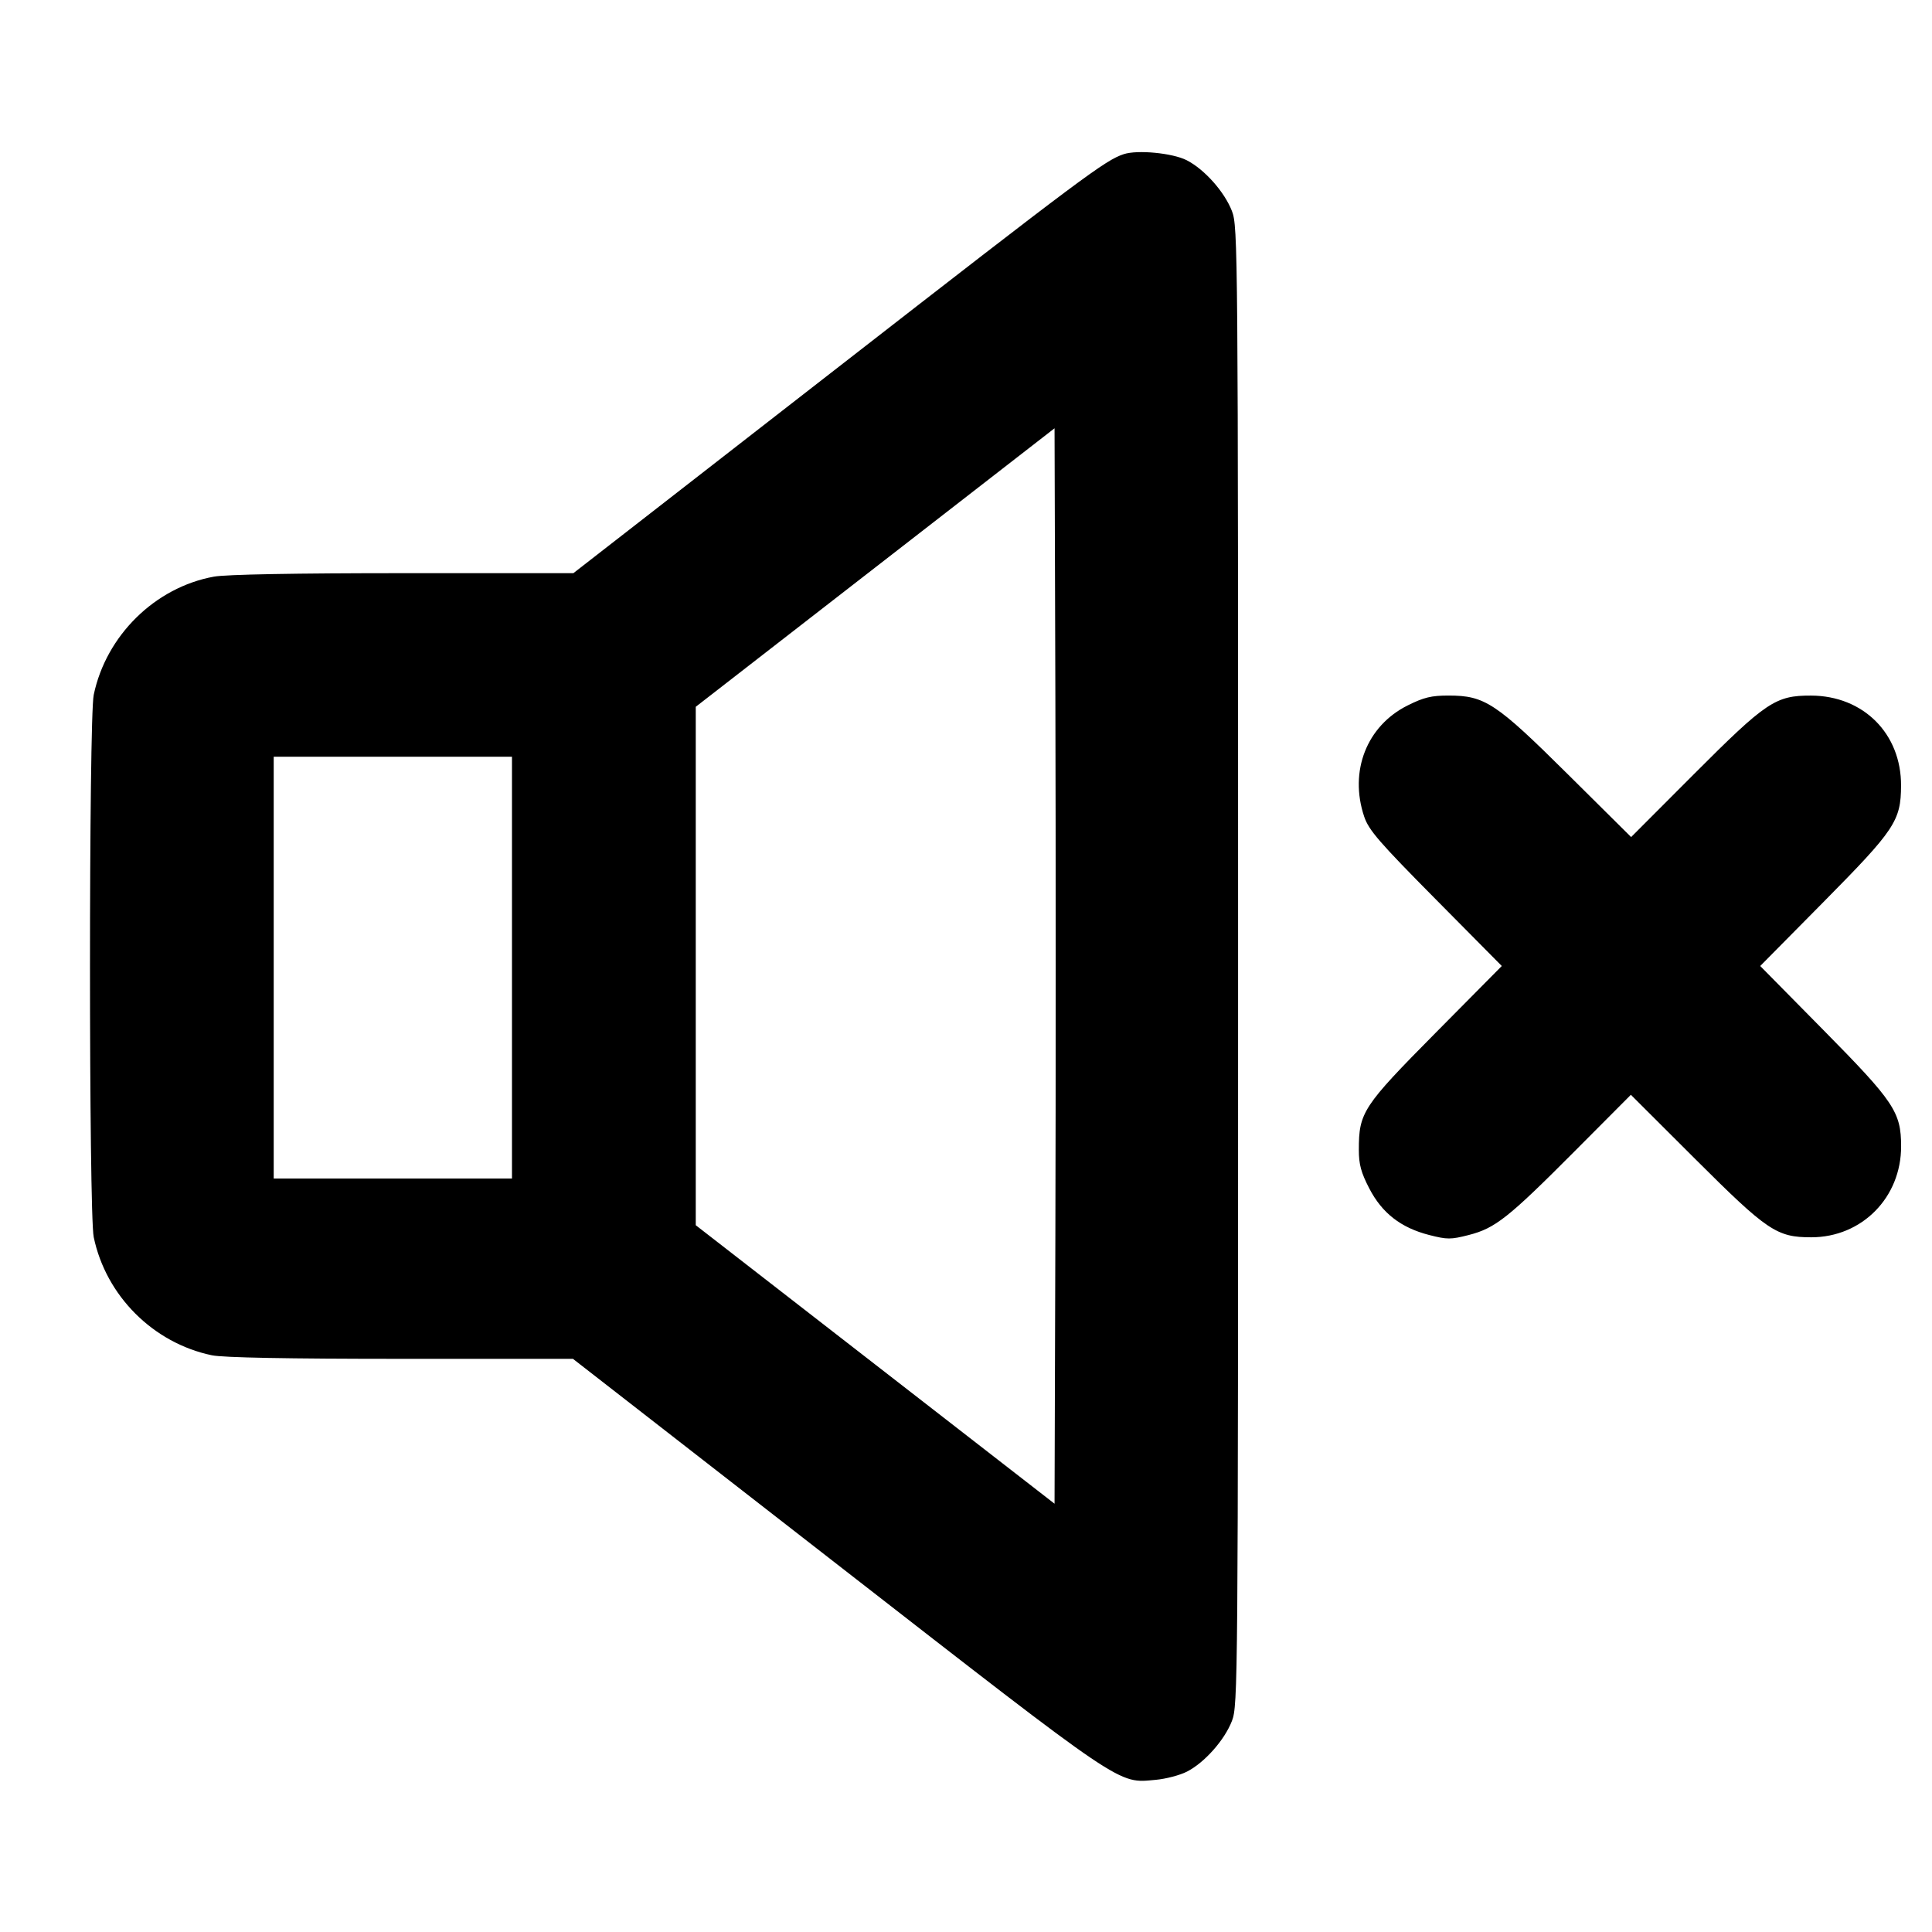 <svg fill="currentColor" viewBox="0 0 256 256" xmlns="http://www.w3.org/2000/svg"><path d="M148.904 20.426 C 146.445 21.233,143.570 23.379,110.535 49.071 L 75.977 75.947 53.427 75.947 C 39.122 75.947,29.951 76.115,28.345 76.408 C 20.548 77.827,14.058 84.211,12.418 92.074 C 11.761 95.225,11.761 160.775,12.418 163.926 C 14.040 171.702,20.298 177.960,28.074 179.582 C 29.561 179.892,38.136 180.053,53.127 180.053 L 75.919 180.053 110.973 207.318 C 149.333 237.155,148.063 236.296,153.146 235.836 C 154.486 235.714,156.345 235.226,157.277 234.750 C 159.599 233.565,162.263 230.563,163.240 228.028 C 164.031 225.977,164.053 223.284,164.053 128.000 C 164.053 32.716,164.031 30.023,163.240 27.972 C 162.258 25.425,159.597 22.434,157.246 21.233 C 155.372 20.277,150.729 19.828,148.904 20.426 M139.842 163.625 L 139.733 199.250 115.963 180.798 L 92.192 162.347 92.192 128.000 L 92.192 93.653 115.963 75.202 L 139.733 56.750 139.842 92.375 C 139.902 111.969,139.902 144.031,139.842 163.625 M186.516 93.476 C 181.096 96.184,178.747 102.187,180.757 108.191 C 181.361 109.993,182.714 111.558,190.228 119.147 L 198.995 128.000 190.228 136.853 C 180.575 146.601,180.053 147.397,180.053 152.359 C 180.053 154.286,180.348 155.374,181.440 157.481 C 183.131 160.744,185.628 162.684,189.373 163.643 C 191.763 164.255,192.236 164.255,194.618 163.645 C 198.124 162.747,199.841 161.390,208.636 152.559 L 216.098 145.066 224.636 153.584 C 234.190 163.116,235.422 163.947,240.000 163.947 C 246.716 163.947,251.921 158.673,251.907 151.881 C 251.897 147.341,250.996 145.996,241.552 136.427 L 233.237 128.000 241.640 119.502 C 251.092 109.943,251.877 108.765,251.899 104.107 C 251.932 97.222,246.908 92.191,239.977 92.169 C 235.266 92.155,234.037 92.979,224.440 102.593 L 216.133 110.915 207.774 102.622 C 198.208 93.132,196.755 92.171,191.961 92.164 C 189.668 92.161,188.664 92.403,186.516 93.476 M67.840 128.213 L 67.840 156.160 52.053 156.160 L 36.267 156.160 36.267 128.213 L 36.267 100.267 52.053 100.267 L 67.840 100.267 67.840 128.213 " stroke="none" fill-rule="evenodd"></path></svg>